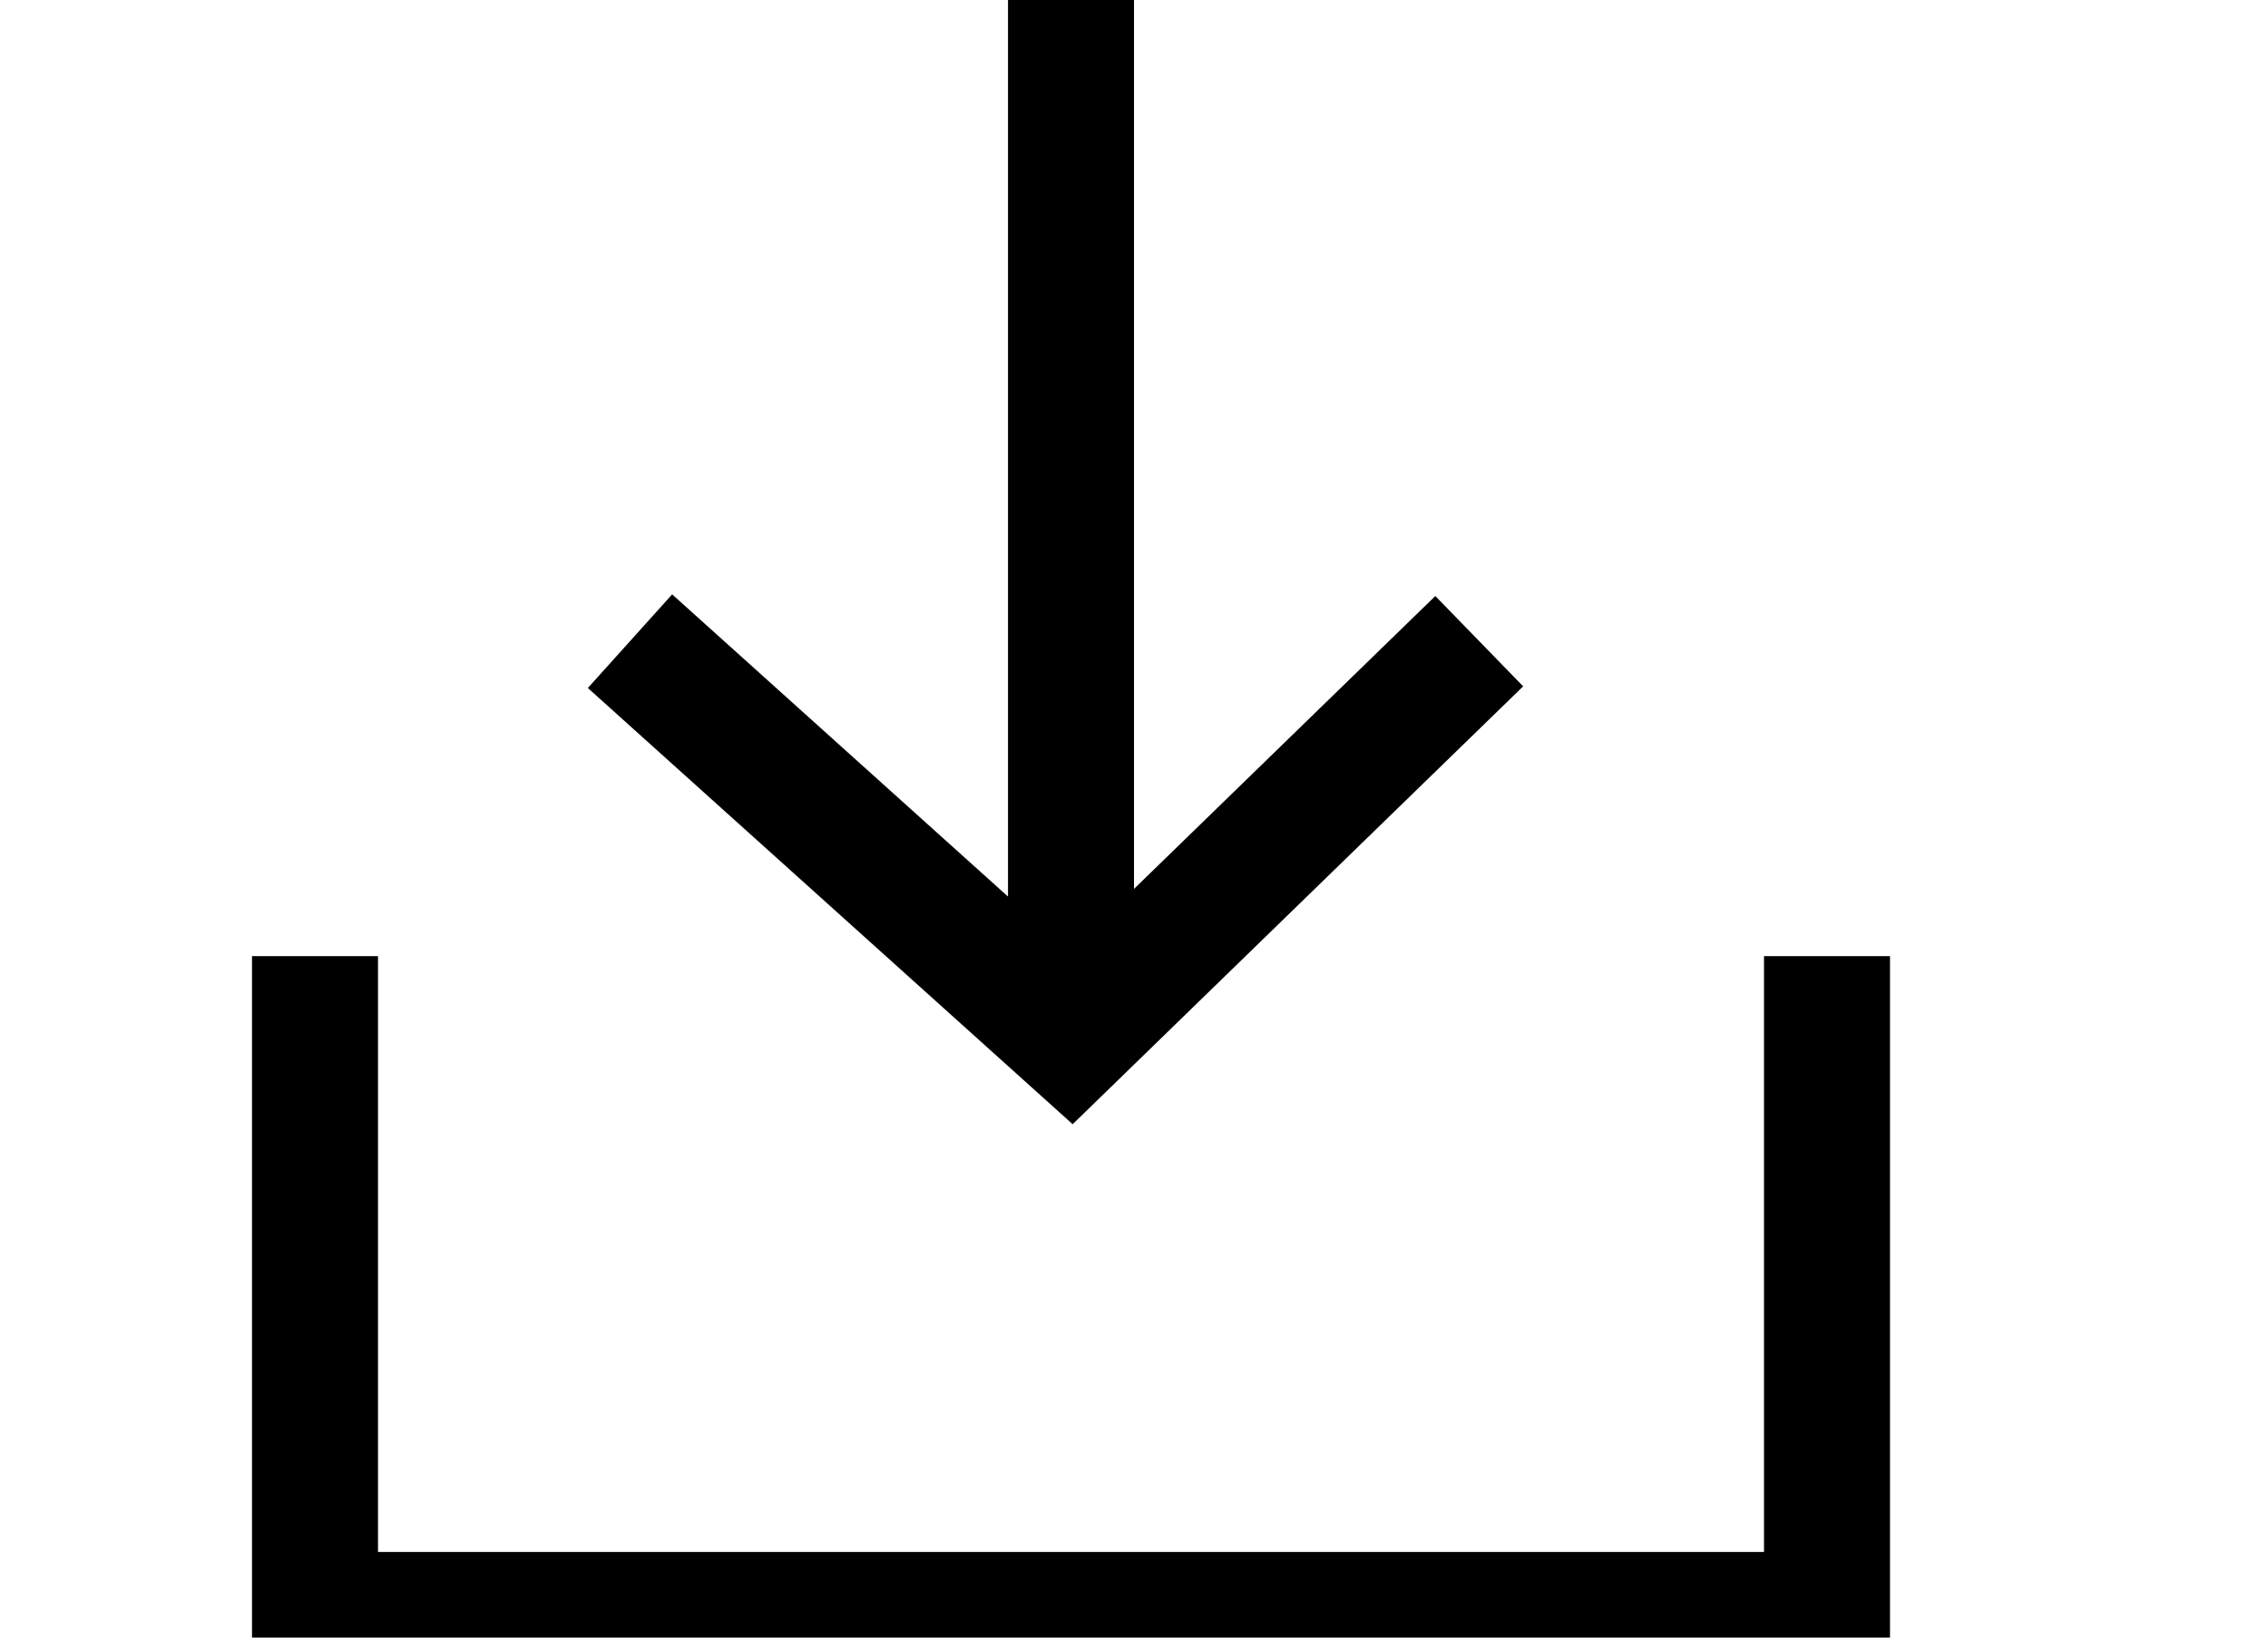 <svg width="18" height="13" fill="none" xmlns="http://www.w3.org/2000/svg"><g clip-path="url('#clip0_1500_56313')" stroke="#000" stroke-miterlimit="10"><path d="M8.5 0v7.59M5 5.09l3.5 3.15 3.24-3.15"/><path d="M2.5 7.59v5.23h12V7.59"/></g><defs><clipPath id="clip0_1500_56313"><path fill="#fff" d="M0 0h18v13H0z"/></clipPath></defs></svg>